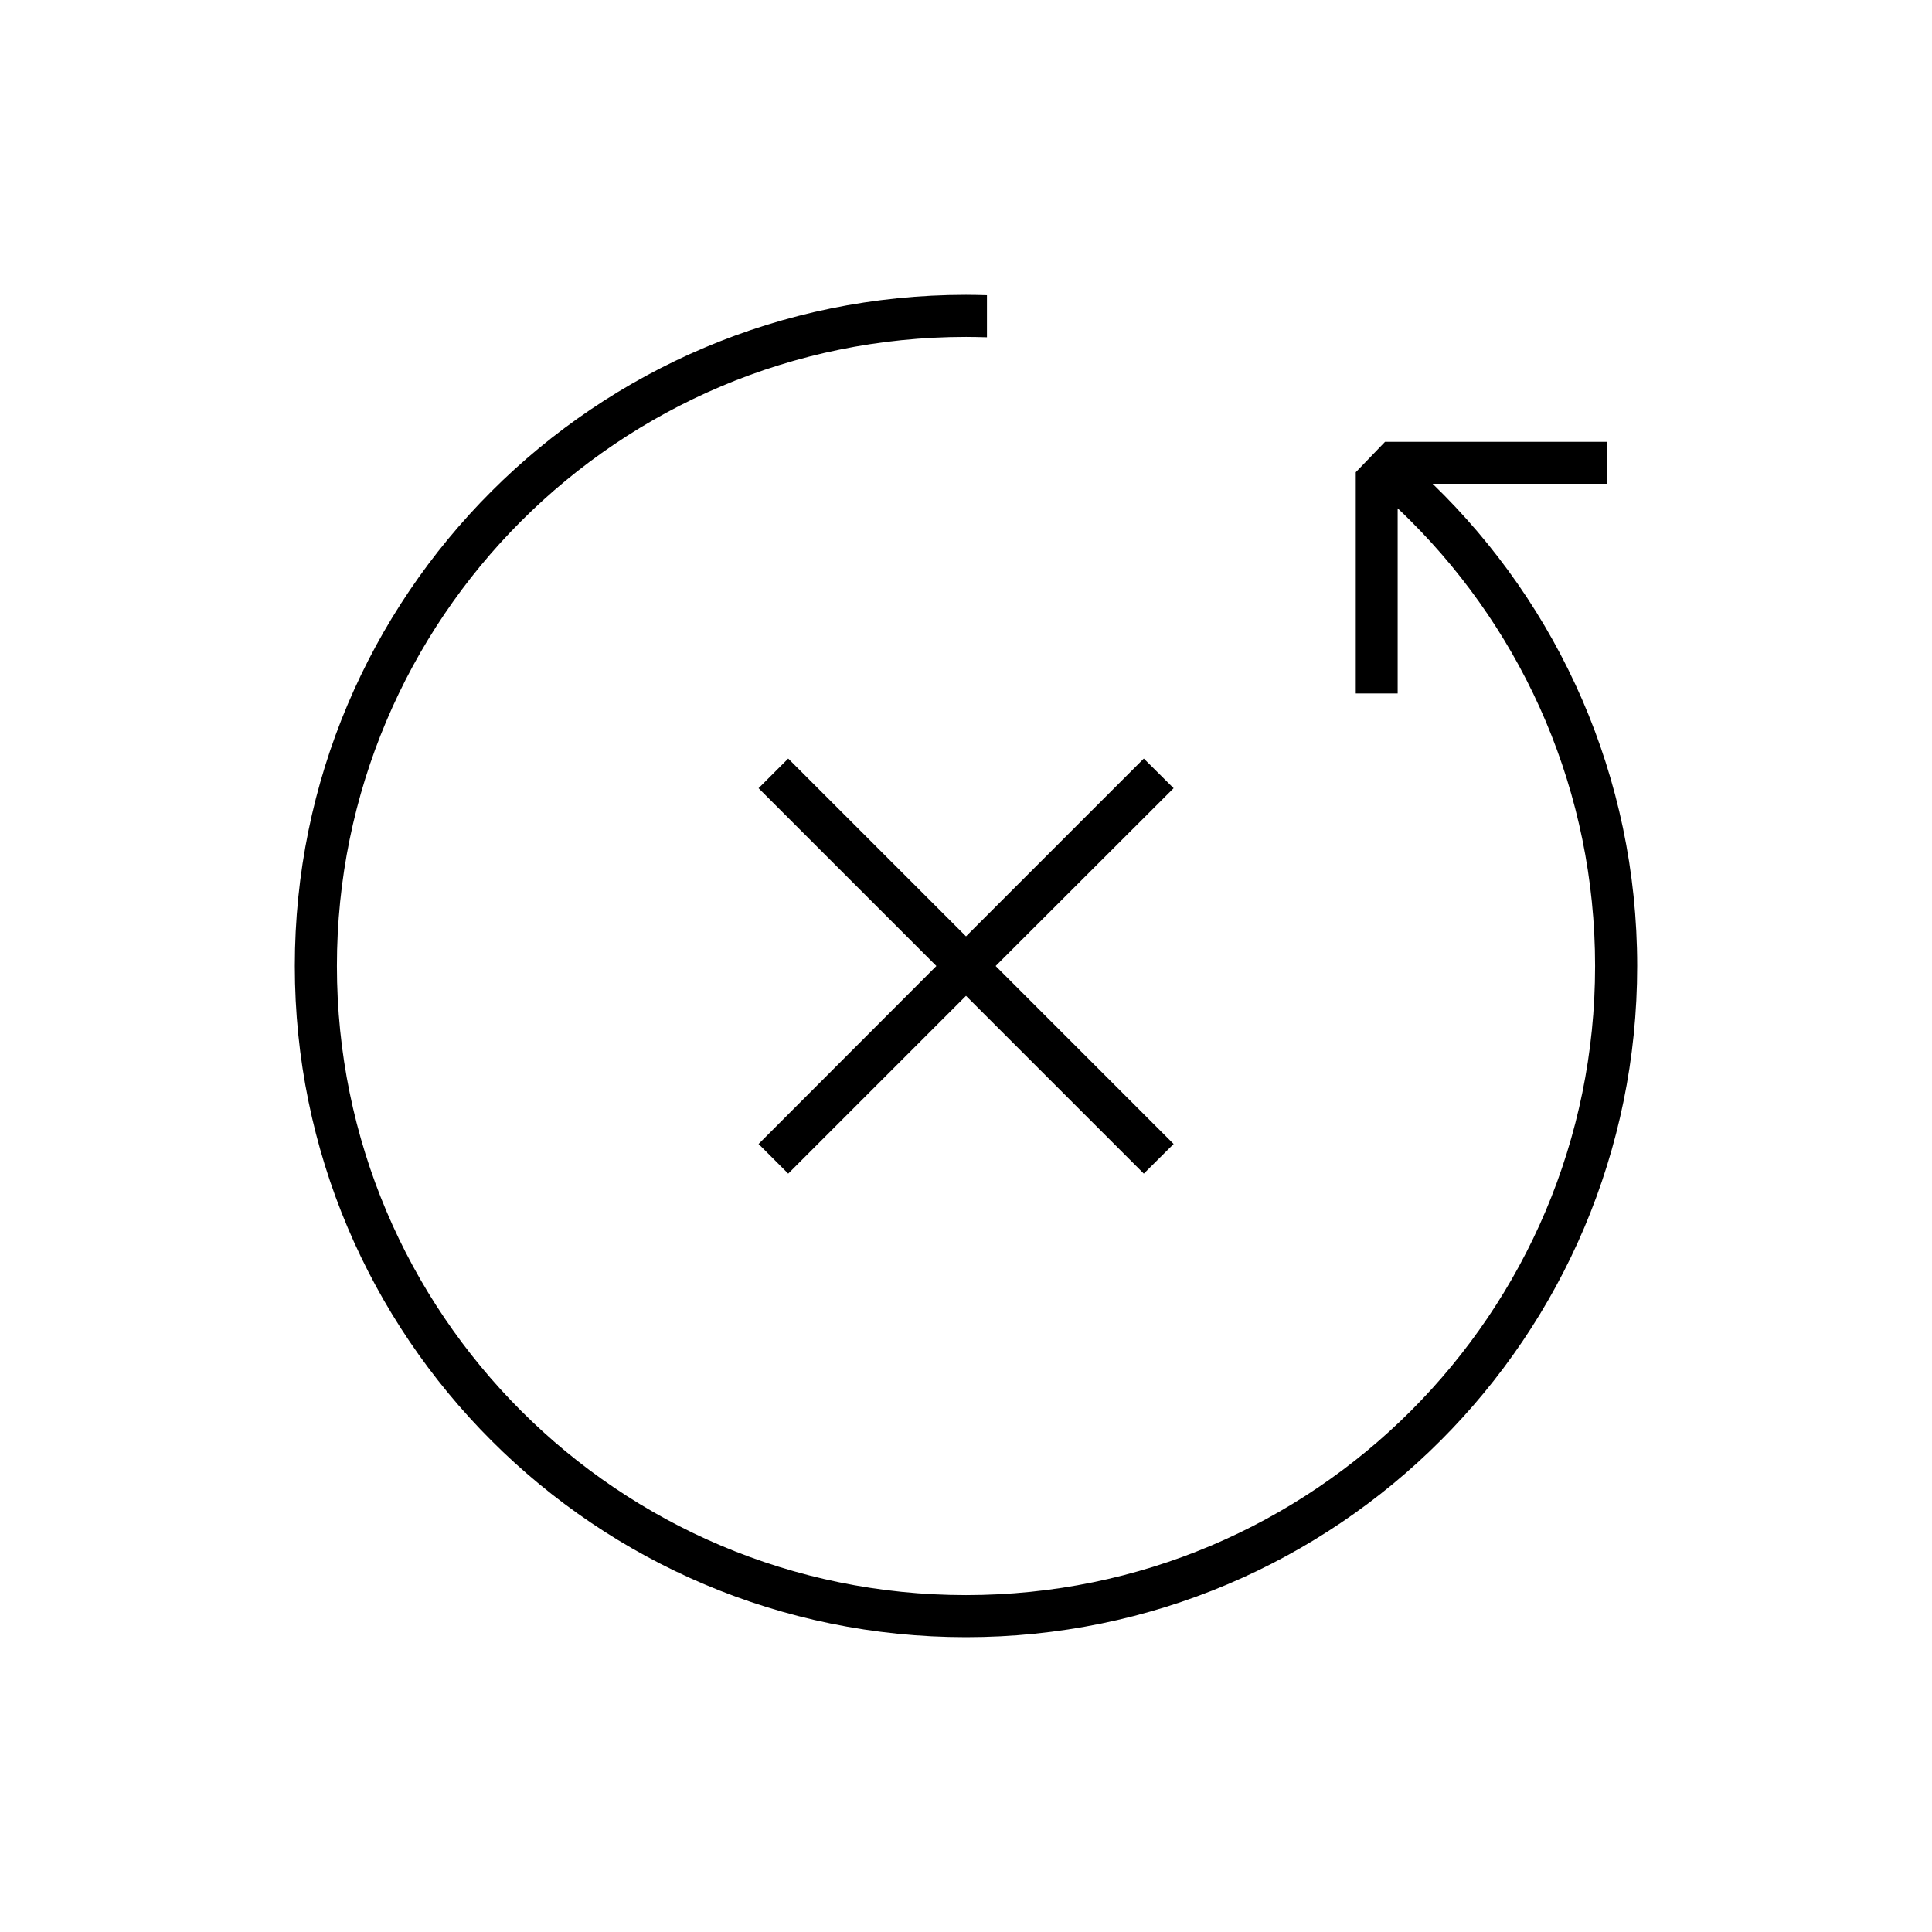 <?xml version="1.0" encoding="UTF-8"?>
<!DOCTYPE svg PUBLIC "-//W3C//DTD SVG 1.1//EN" "http://www.w3.org/Graphics/SVG/1.1/DTD/svg11.dtd">
<!-- Creator: CorelDRAW X7 -->
<svg xmlns="http://www.w3.org/2000/svg" xml:space="preserve" width="1.024in" height="1.024in" version="1.1" style="shape-rendering:geometricPrecision; text-rendering:geometricPrecision; image-rendering:optimizeQuality; fill-rule:evenodd; clip-rule:evenodd"
viewBox="0 0 10236 10236"
 xmlns:xlink="http://www.w3.org/1999/xlink">
 <defs>
  <style type="text/css">
   <![CDATA[
    .fil1 {fill:none}
    .fil0 {fill:black}
   ]]>
  </style>
 </defs>
 <g id="Layer_x0020_1">
  <g id="_2321296877328">
   <path class="fil0" d="M5118 1785c-920,0 -1754,373 -2357,976 -603,603 -976,1437 -976,2357 0,921 373,1754 976,2357 603,603 1437,976 2357,976 921,0 1754,-373 2357,-976 603,-603 976,-1436 976,-2357 0,-920 -373,-1754 -976,-2357 -23,-23 -46,-46 -70,-68l0 981 -222 0 0 -1172 155 -161 1178 0 0 222 -926 0c668,646 1084,1552 1084,2555 0,1964 -1592,3556 -3556,3556 -1964,0 -3556,-1592 -3556,-3556 0,-1964 1592,-3556 3556,-3556 37,0 74,1 111,2l0 223c-37,-1 -74,-2 -111,-2zm-157 3333l-942 943 157 157 942 -942 942 942 158 -157 -943 -943 943 -942 -158 -157 -942 942 -942 -942 -157 157 942 942z"/>
   <rect class="fil1" width="10236" height="10236"/>
  </g>
 </g>
</svg>
